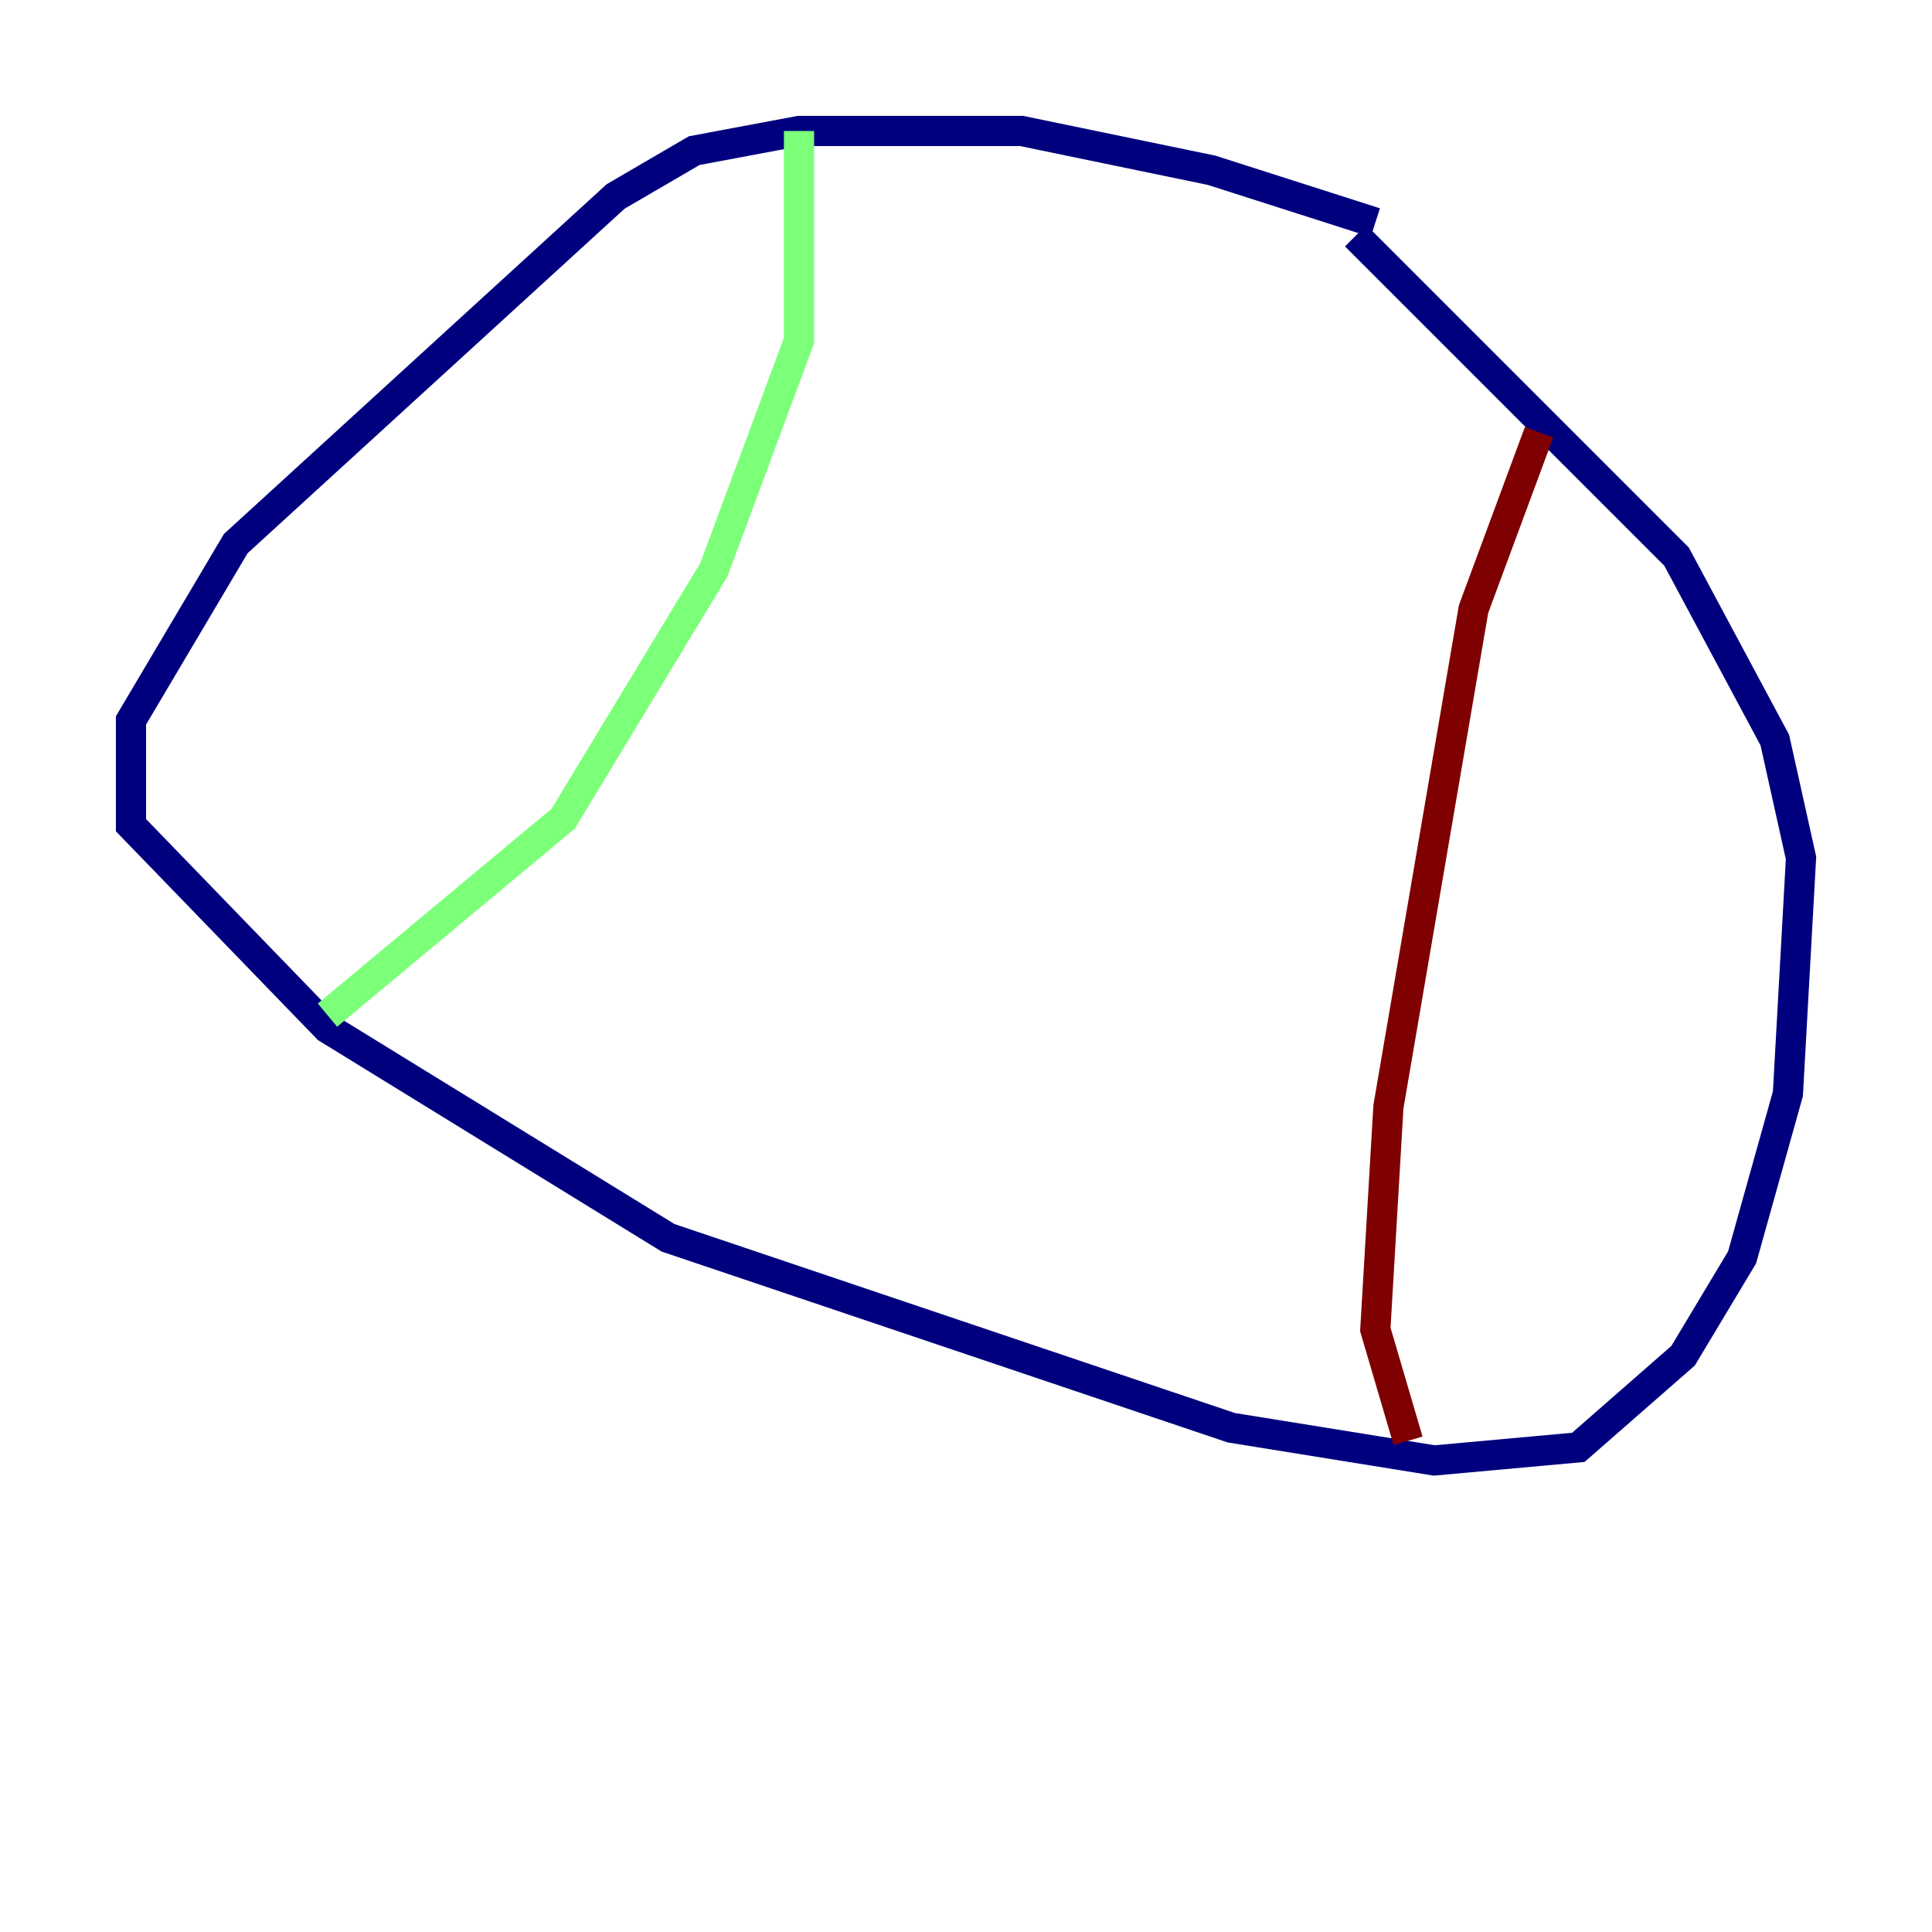 <?xml version="1.0" encoding="utf-8" ?>
<svg baseProfile="tiny" height="128" version="1.2" viewBox="0,0,128,128" width="128" xmlns="http://www.w3.org/2000/svg" xmlns:ev="http://www.w3.org/2001/xml-events" xmlns:xlink="http://www.w3.org/1999/xlink"><defs /><polyline fill="none" points="91.119,14.752 80.271,11.281 67.688,8.678 52.936,8.678 45.993,9.98 40.786,13.017 15.62,36.014 8.678,47.729 8.678,54.671 21.695,68.122 44.258,82.007 81.573,94.59 95.024,96.759 104.57,95.891 111.512,89.817 115.417,83.308 118.454,72.461 119.322,56.841 117.586,49.031 111.078,36.881 89.817,15.62" stroke="#00007f" stroke-width="2" /><polyline fill="none" points="52.936,8.678 52.936,22.563 47.295,37.749 37.315,54.237 21.695,67.254" stroke="#7cff79" stroke-width="2" /><polyline fill="none" points="101.966,28.637 97.627,40.352 91.986,73.329 91.119,88.081 93.288,95.458" stroke="#7f0000" stroke-width="2" /></svg>